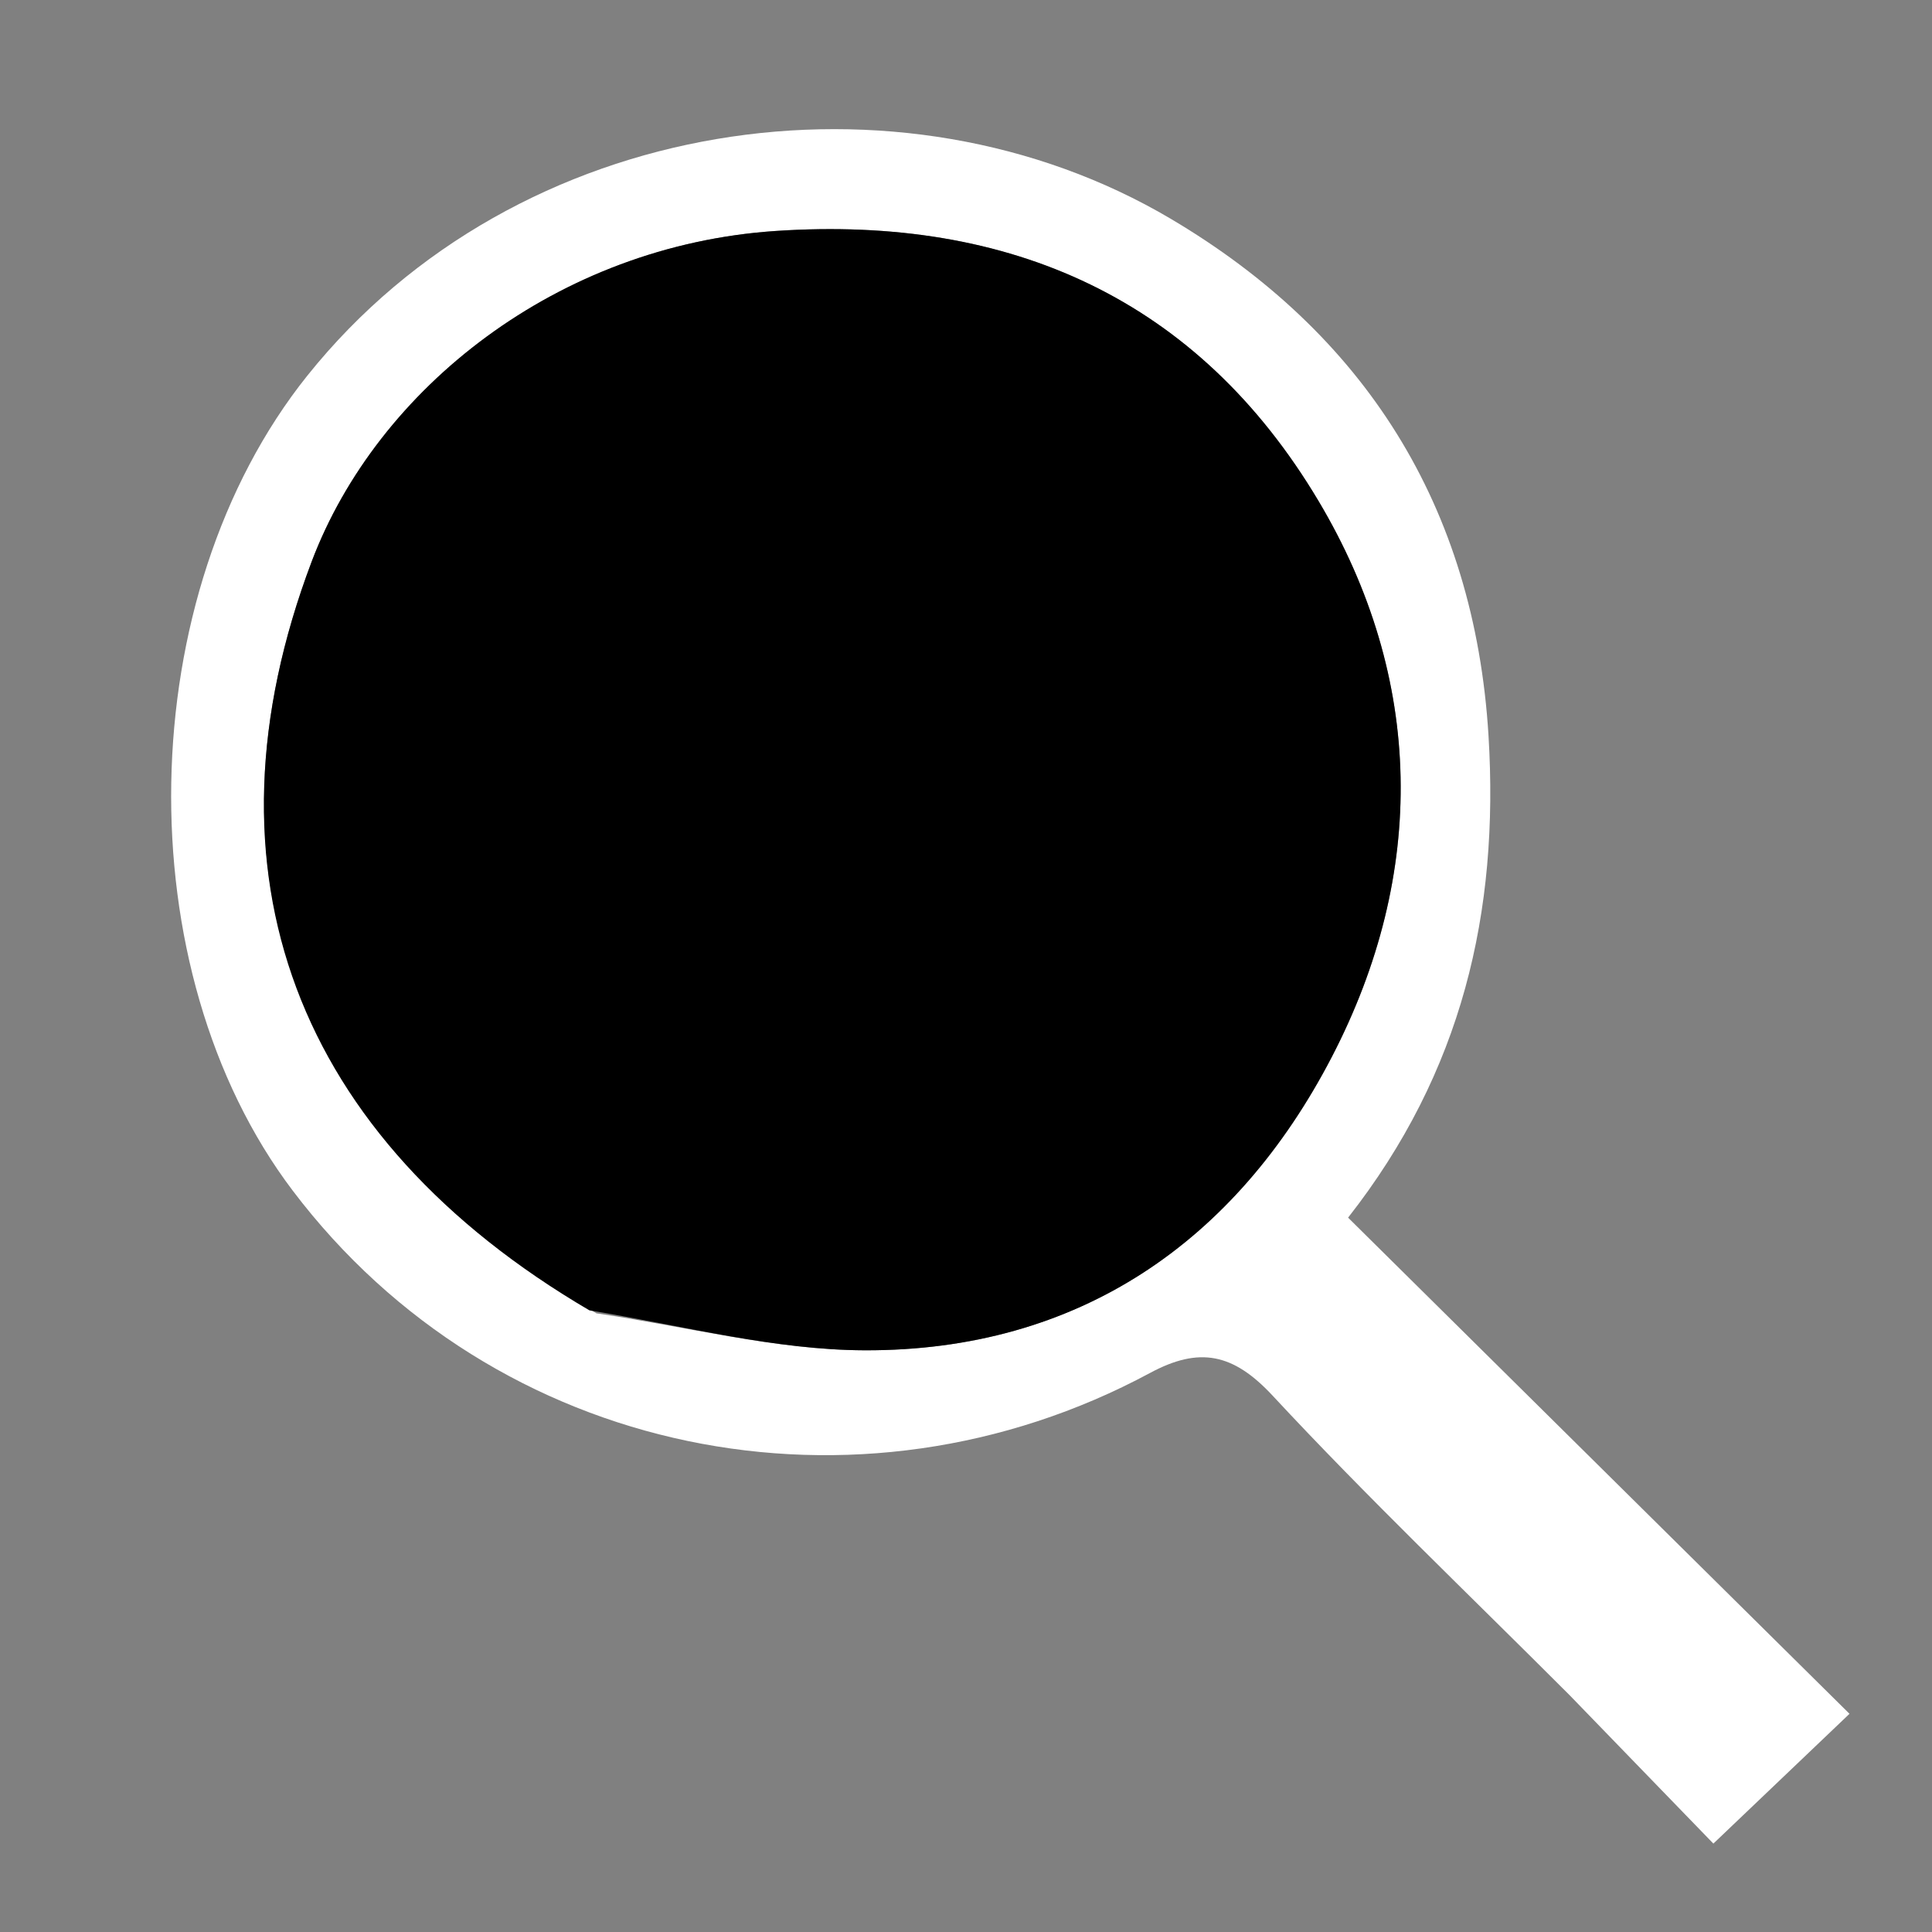 <svg version="1.1" id="Layer_1" xmlns="http://www.w3.org/2000/svg" xmlns:xlink="http://www.w3.org/1999/xlink" x="0px" y="0px"
	 width="100%" viewBox="0 0 100 100" enable-background="new 0 0 100 100" xml:space="preserve">
<rect x="0" y="0" width="100" height="100" fill="#808080" stroke="none"/>
<path fill="none" opacity="1" stroke="none" 
	d="
M55,101 
	C36.667,101 18.833,101 1,101 
	C1,67.667 1,34.333 1,1 
	C34.333,1 67.667,1 101,1 
	C101,34.333 101,67.667 101,101 
	C85.833,101 70.667,101 55,101 
M81.502,88.001 
	C83.901,90.481 86.3,92.961 88.684,95.424 
	C91.166,93.057 93.17,91.146 95.73,88.706 
	C86.932,80 78.355,71.514 69.777,63.025 
	C75.689,55.489 77.6,47.208 77.046,38.09 
	C76.321,26.161 70.596,17.241 60.6,11.326 
	C46.64,3.065 26.776,5.87 15.912,19.438 
	C6.807,30.81 6.477,50.173 15.153,61.629 
	C25.626,75.458 44.398,79.203 59.526,71.064 
	C62.075,69.692 63.829,70.041 65.873,72.241 
	C70.747,77.485 75.938,82.434 81.502,88.001 
z"/>
<path fill="#FFFFFF" opacity="1" stroke="none" 
	d="
M81.251,87.751 
	C75.938,82.434 70.747,77.485 65.873,72.241 
	C63.829,70.041 62.075,69.692 59.526,71.064 
	C44.398,79.203 25.626,75.458 15.153,61.629 
	C6.477,50.173 6.807,30.81 15.912,19.438 
	C26.776,5.87 46.64,3.065 60.6,11.326 
	C70.596,17.241 76.321,26.161 77.046,38.09 
	C77.6,47.208 75.689,55.489 69.777,63.025 
	C78.355,71.514 86.932,80 95.73,88.706 
	C93.17,91.146 91.166,93.057 88.684,95.424 
	C86.3,92.961 83.901,90.481 81.251,87.751 
M30.873,67.979 
	C35.497,68.652 40.12,69.874 44.748,69.891 
	C55.842,69.93 63.974,64.262 68.933,54.708 
	C73.861,45.215 73.732,35.129 68.238,25.917 
	C62.024,15.498 52.327,11.139 40.148,11.955 
	C28.869,12.71 19.526,20.093 16.132,29.068 
	C10.045,45.164 15.326,58.923 30.873,67.979 
z"/>
<path fill="#000000" opacity="1" stroke="none" 
	d="
M30.506,67.823 
	C15.326,58.923 10.045,45.164 16.132,29.068 
	C19.526,20.093 28.869,12.71 40.148,11.955 
	C52.327,11.139 62.024,15.498 68.238,25.917 
	C73.732,35.129 73.861,45.215 68.933,54.708 
	C63.974,64.262 55.842,69.93 44.748,69.891 
	C40.12,69.874 35.497,68.652 30.506,67.823 
z"/>
</svg>
